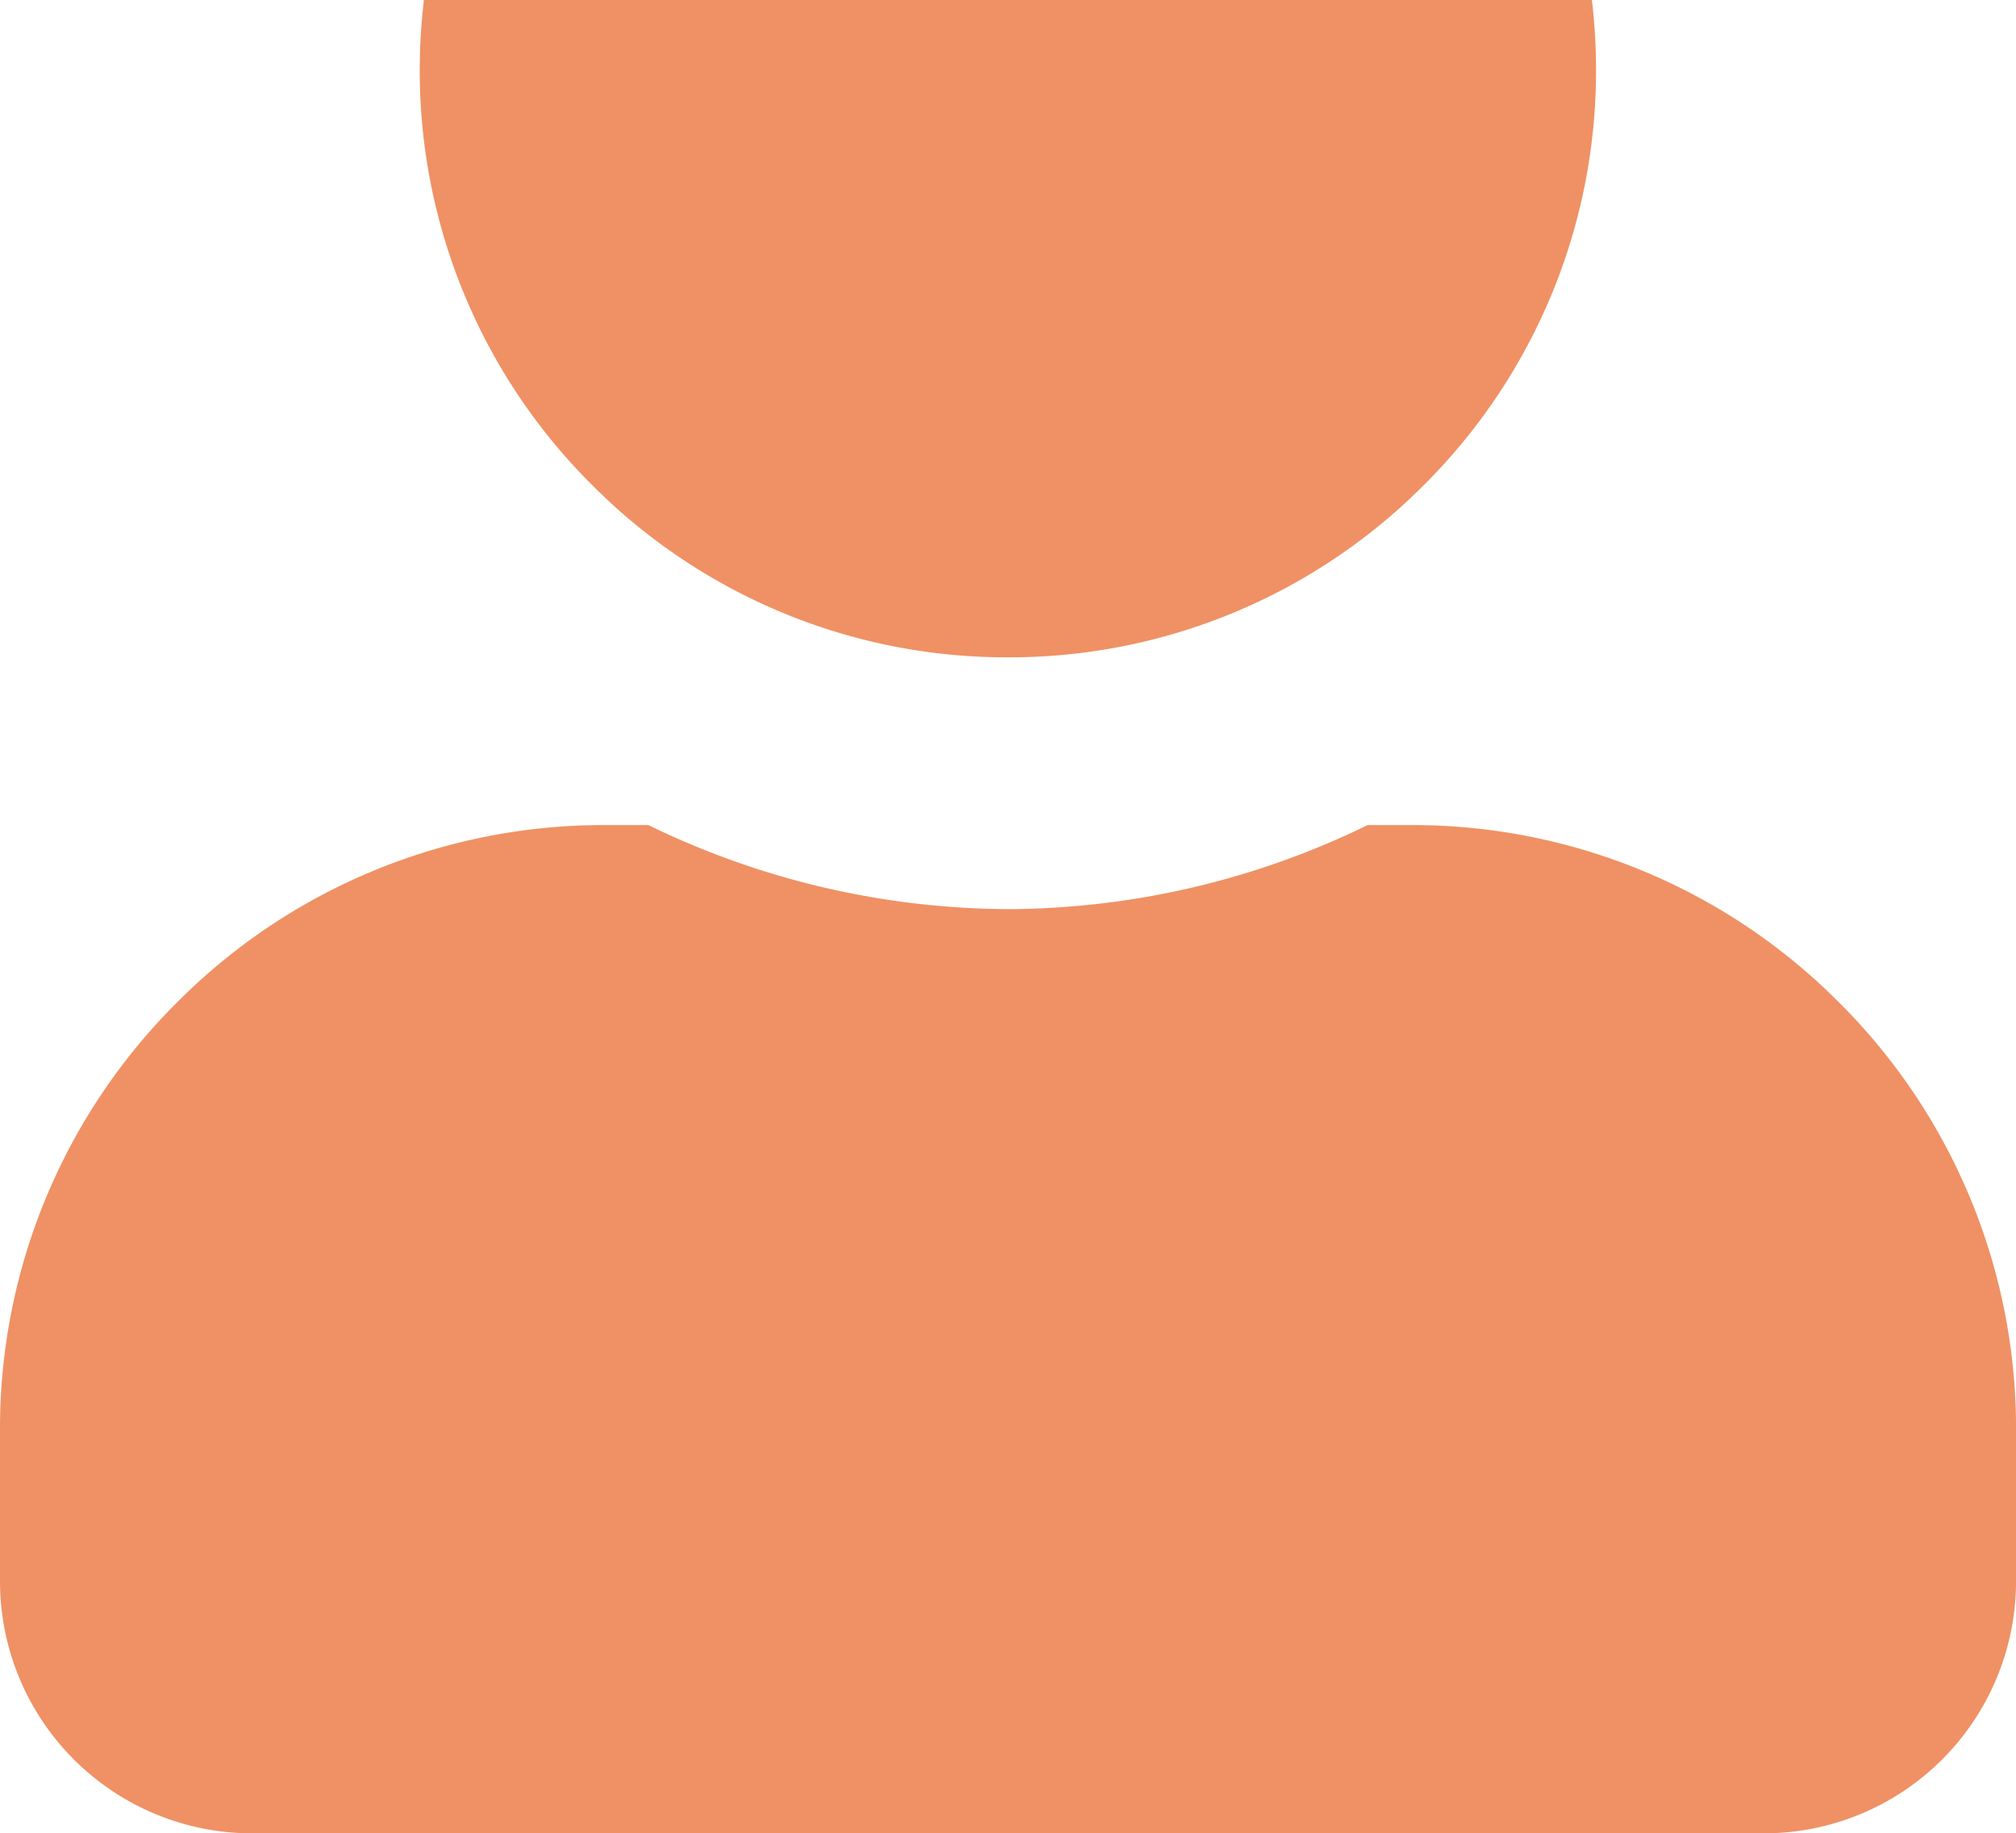 <svg xmlns="http://www.w3.org/2000/svg" width="47.963" height="43.616" viewBox="0 0 47.963 43.616"><defs><style>.a{fill:rgba(232,105,43,0.73);}</style></defs><path class="a" d="M-3613.032-7484.712H-3649a6,6,0,0,1-6-6v-3.6a14.291,14.291,0,0,1,4.216-10.172,14.294,14.294,0,0,1,10.174-4.215h1.036a19.725,19.725,0,0,0,8.556,2,19.646,19.646,0,0,0,8.556-2h1.036a14.294,14.294,0,0,1,10.174,4.215,14.291,14.291,0,0,1,4.216,10.172v3.6A6,6,0,0,1-3613.032-7484.712Zm-17.987-27.978a13.9,13.9,0,0,1-9.895-4.1,13.9,13.9,0,0,1-4.1-9.895,14.171,14.171,0,0,1,.1-1.648h27.786a14.173,14.173,0,0,1,.1,1.648,13.9,13.9,0,0,1-4.095,9.895A13.9,13.9,0,0,1-3631.018-7512.69Z" transform="translate(3655 7528.328)"/></svg>